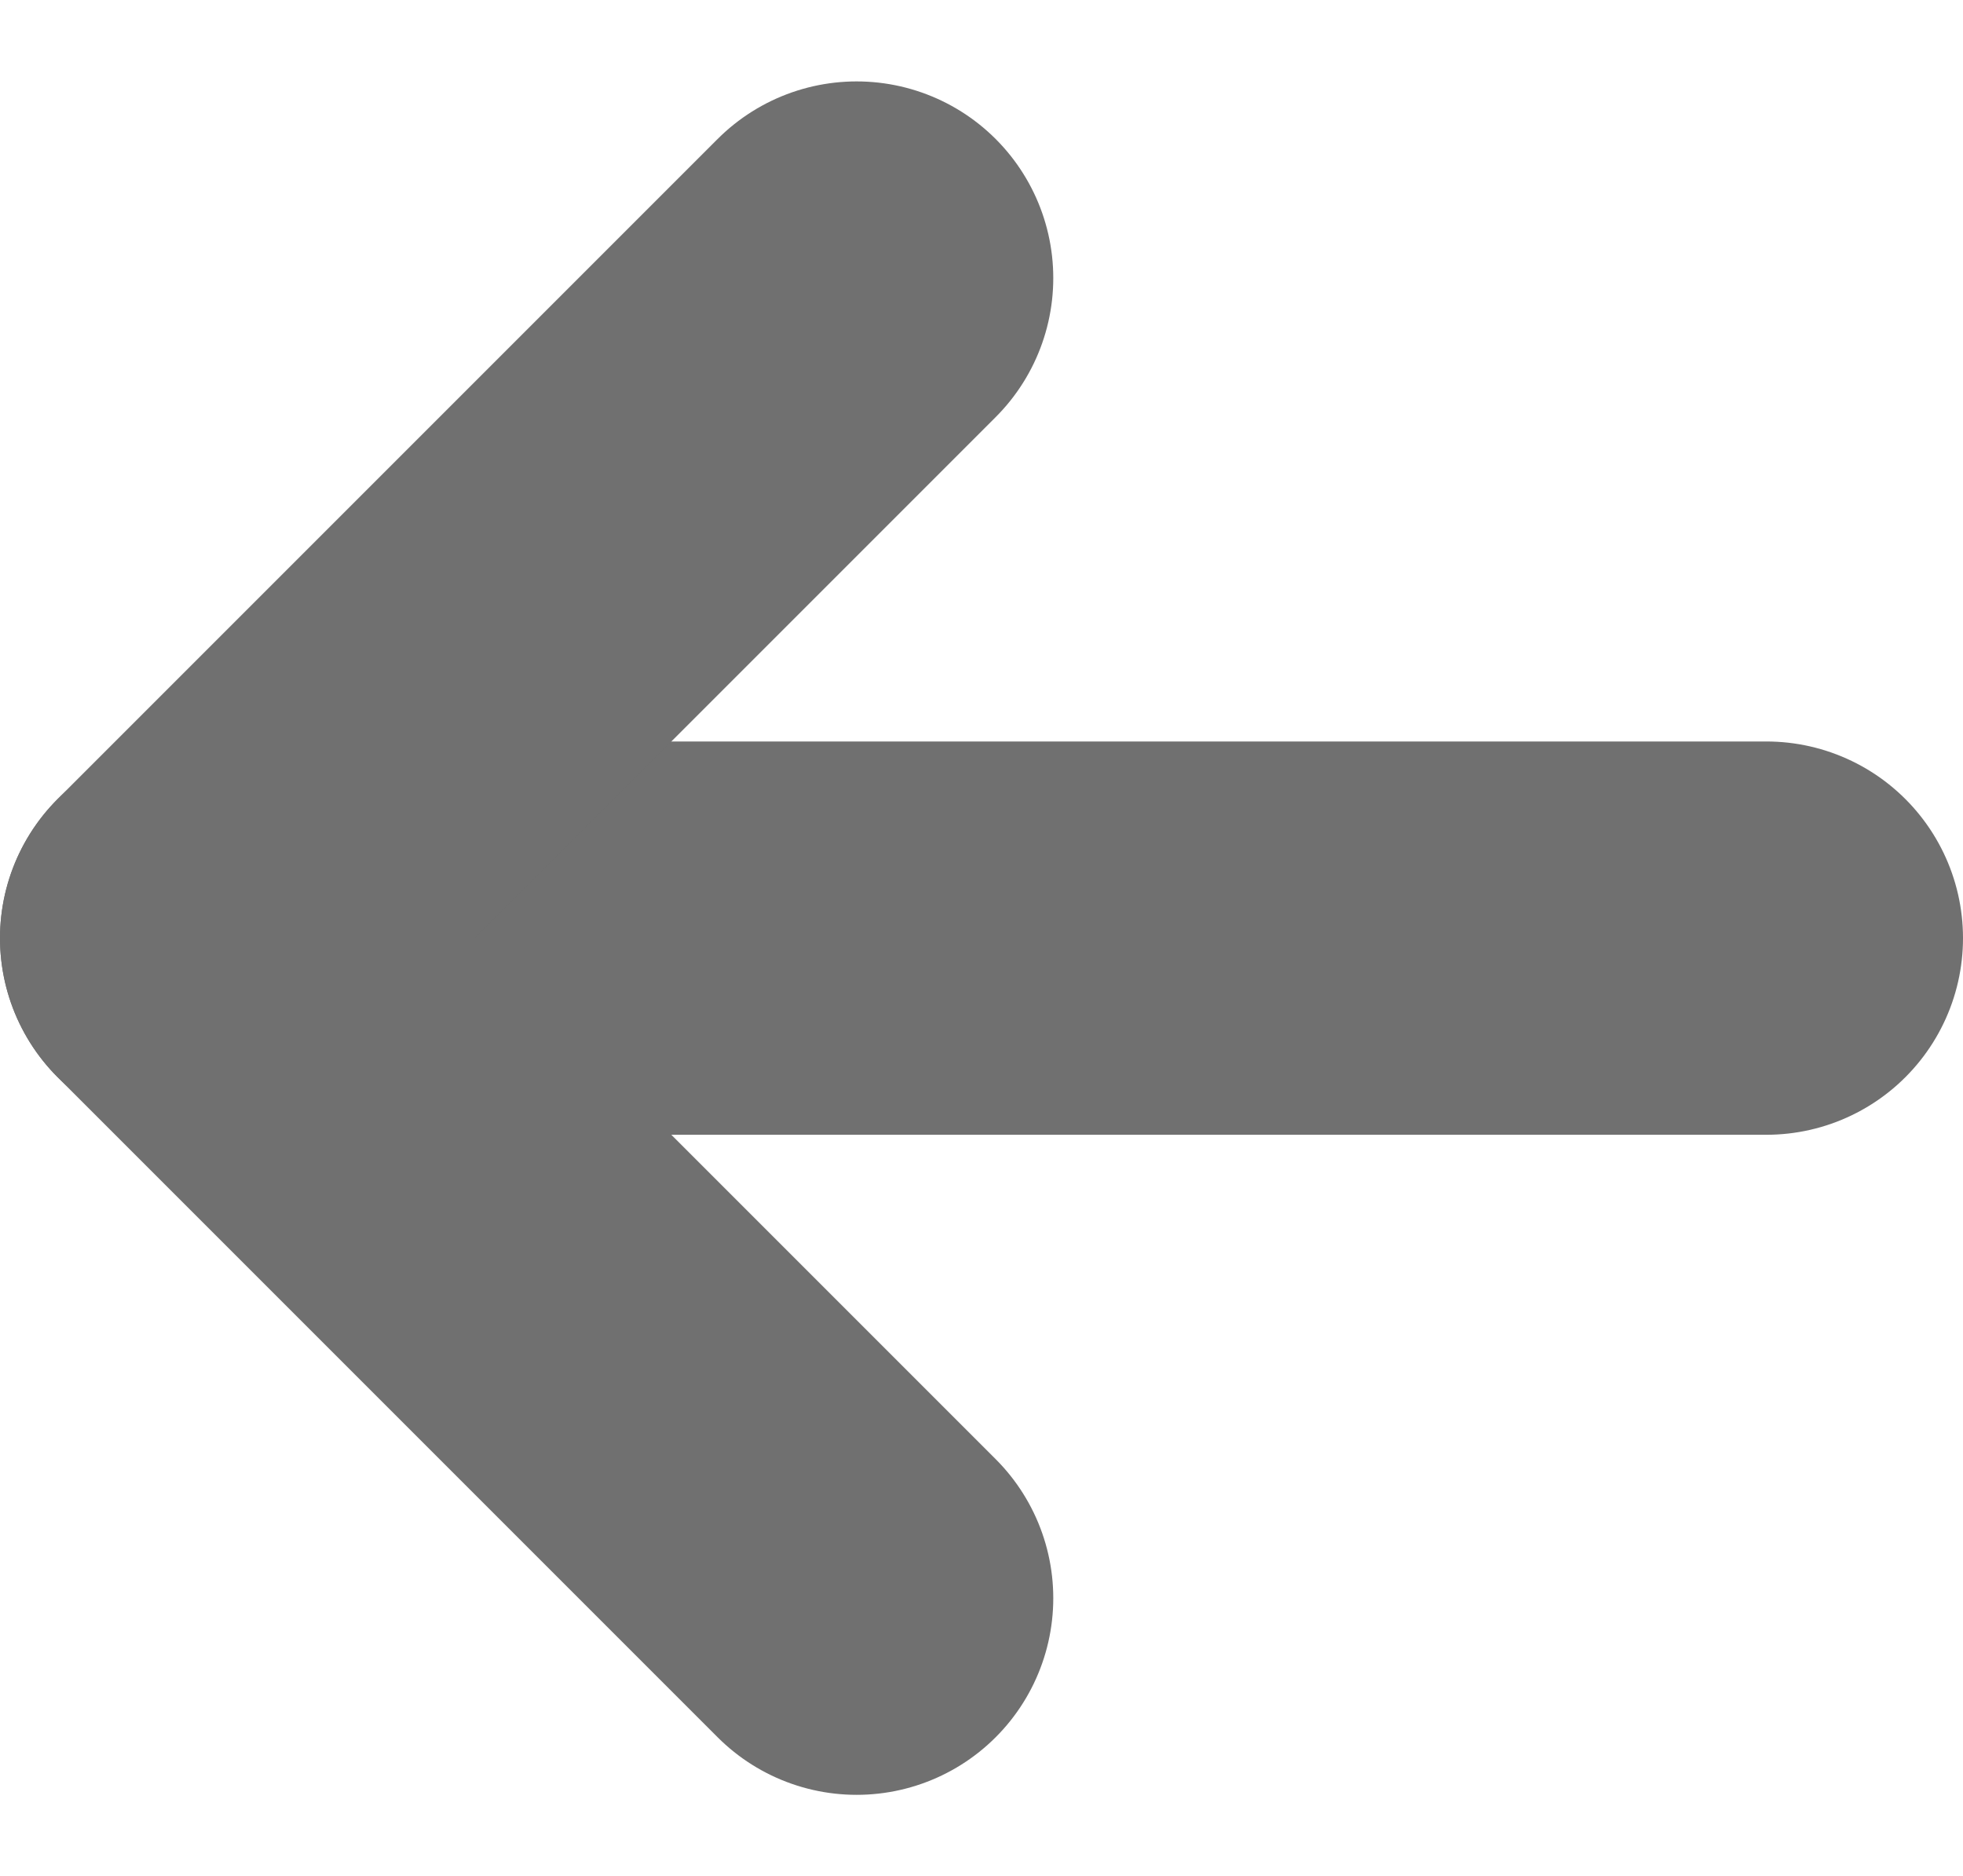 <svg xmlns="http://www.w3.org/2000/svg" width="14.975" height="14.313" viewBox="0 0 14.975 14.313">
  <g id="Icon_feather-arrow-left" data-name="Icon feather-arrow-left" transform="translate(1.5 2.121)">
    <path id="Path_20" data-name="Path 20" d="M19.475,18H7.5" transform="translate(-7.5 -12.965)" fill="none" stroke="#707070" stroke-linecap="round" stroke-linejoin="round" stroke-width="3"/>
    <path id="Path_21" data-name="Path 21" d="M23.035,7.5,18,12.535l5.035,5.035" transform="translate(-18 -7.5)" fill="none" stroke="#707070" stroke-linecap="round" stroke-linejoin="round" stroke-width="3"/>
  </g>
</svg>
